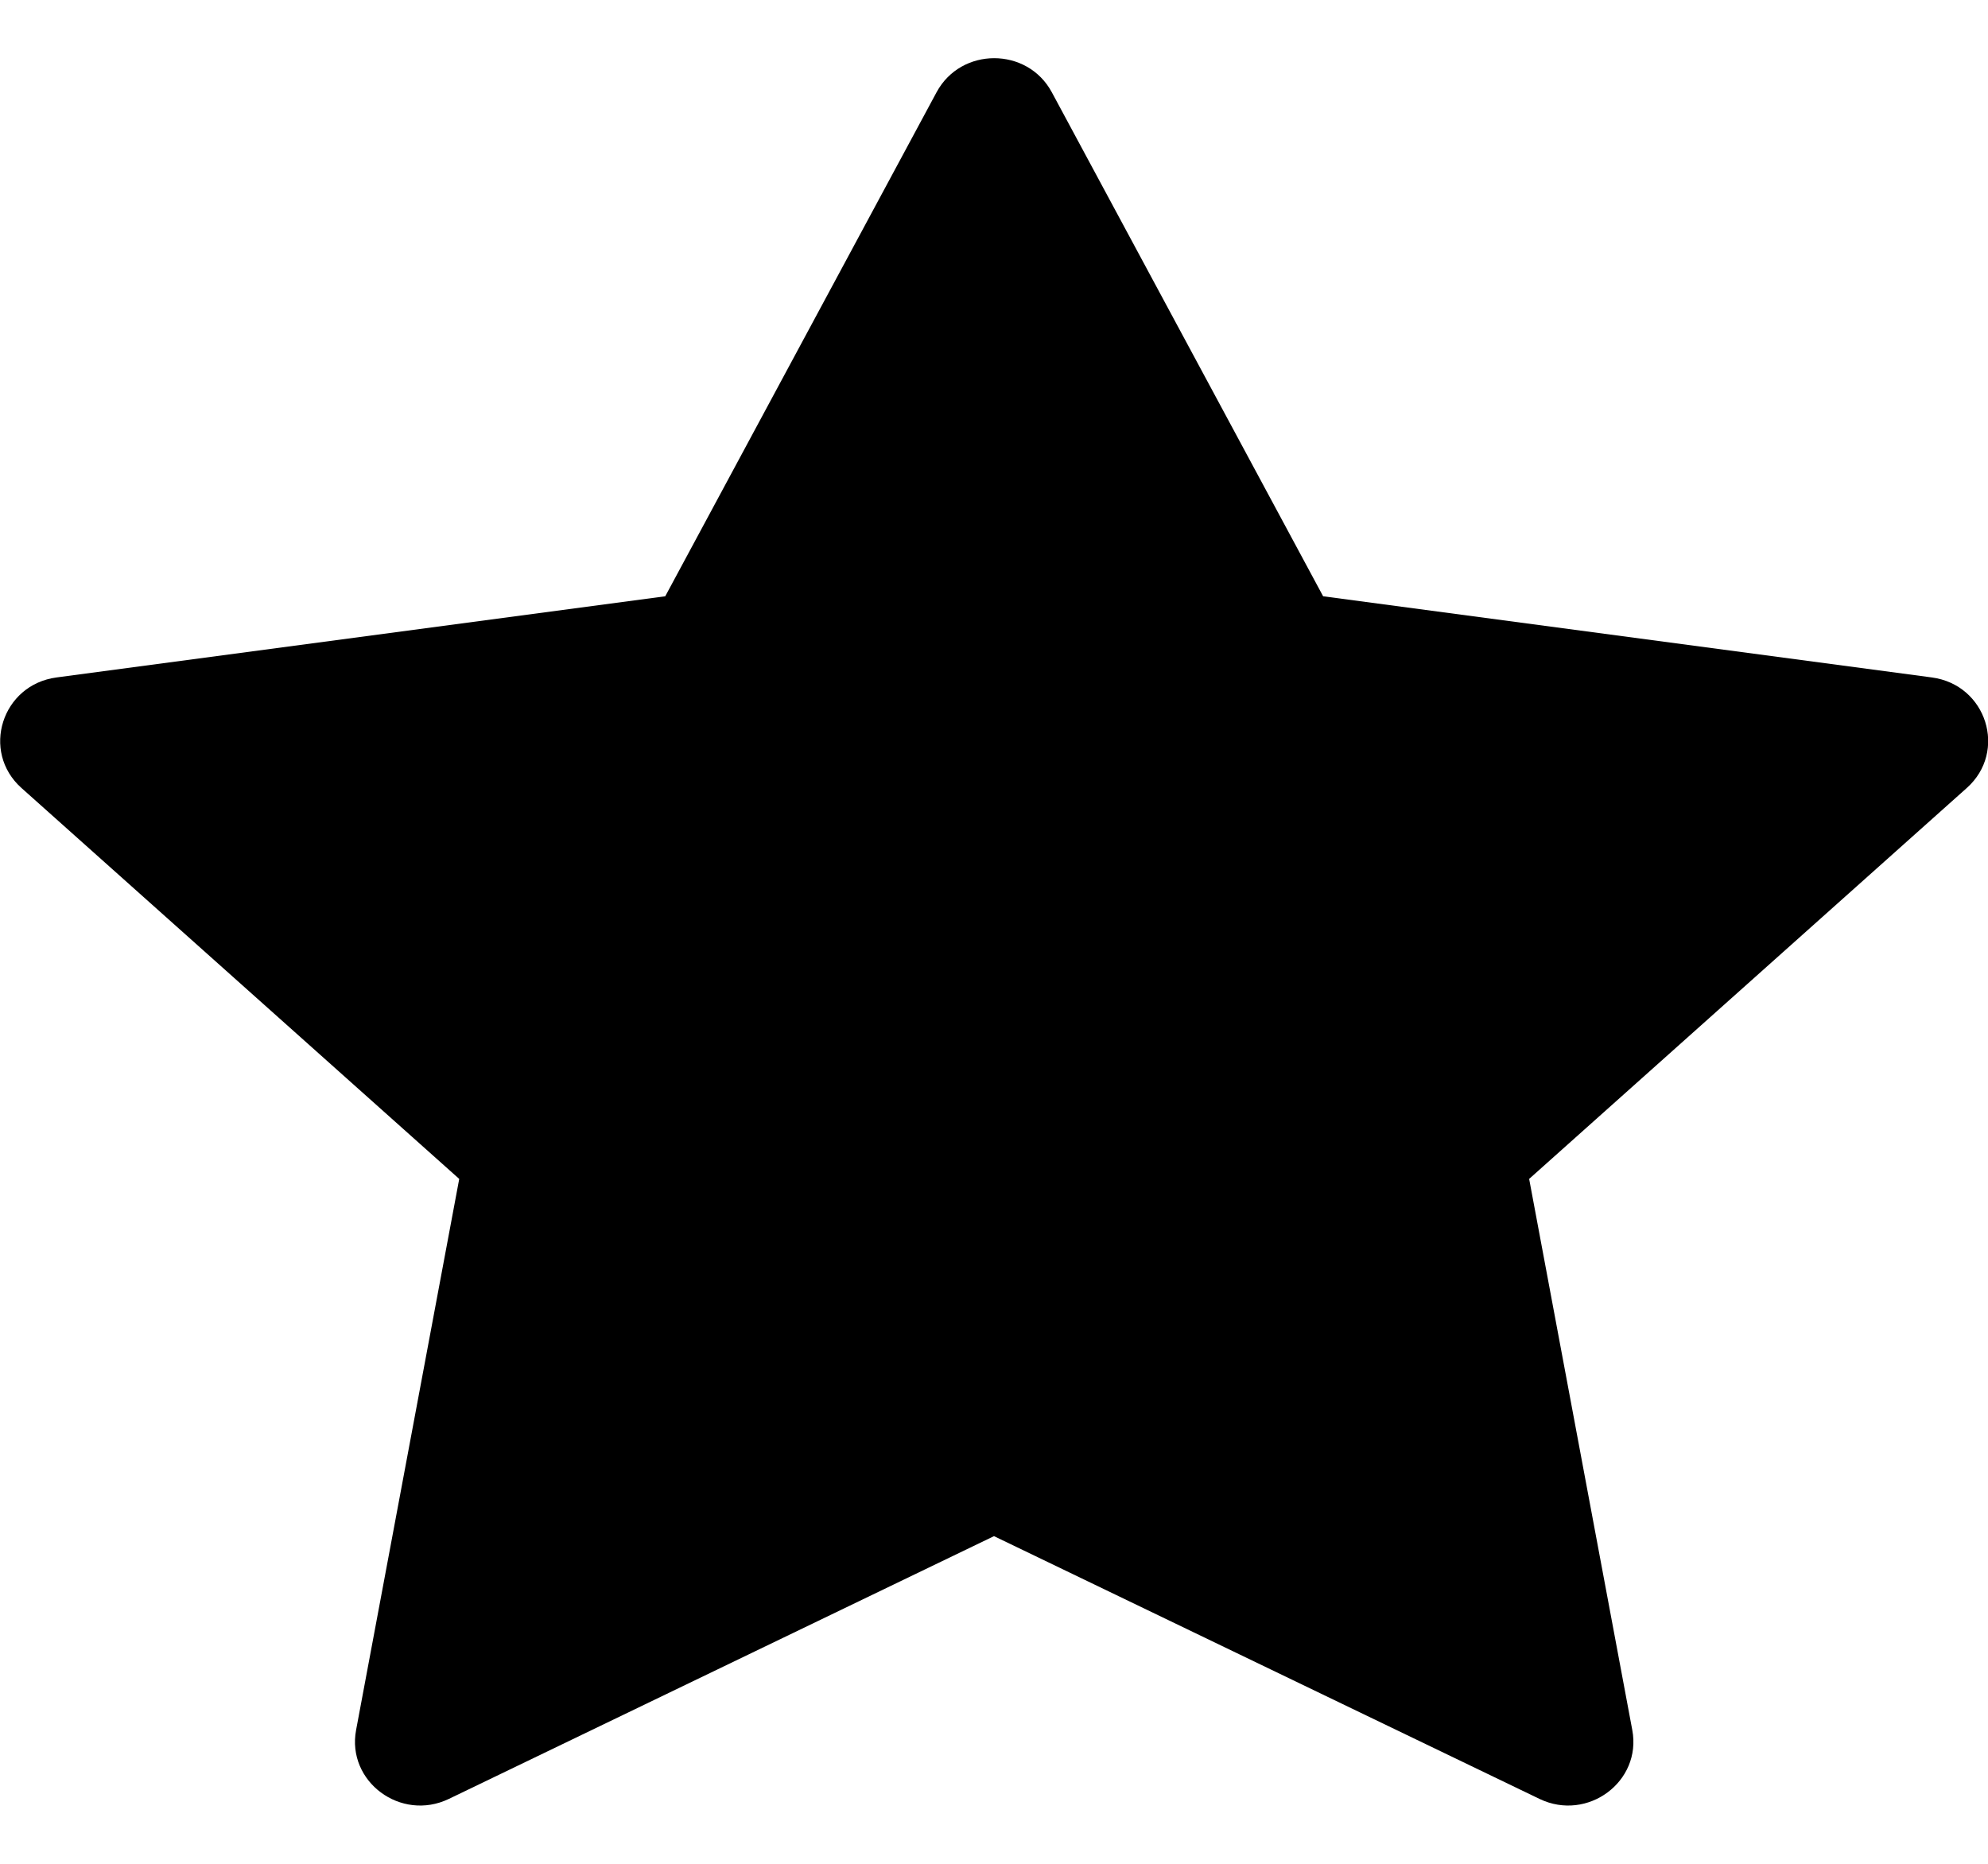 <svg width="16" height="15" viewBox="0 0 16 15" fill="none" xmlns="http://www.w3.org/2000/svg">
<path d="M3.612 14.478C3.226 14.663 2.788 14.338 2.866 13.923L3.696 9.488L0.173 6.342C-0.156 6.048 0.015 5.51 0.456 5.452L5.354 4.799L7.538 0.742C7.735 0.377 8.268 0.377 8.465 0.742L10.649 4.799L15.547 5.452C15.988 5.51 16.159 6.048 15.829 6.342L12.307 9.488L13.137 13.923C13.215 14.338 12.777 14.663 12.391 14.478L8 12.363L3.612 14.478Z" fill="black"/>
</svg>
